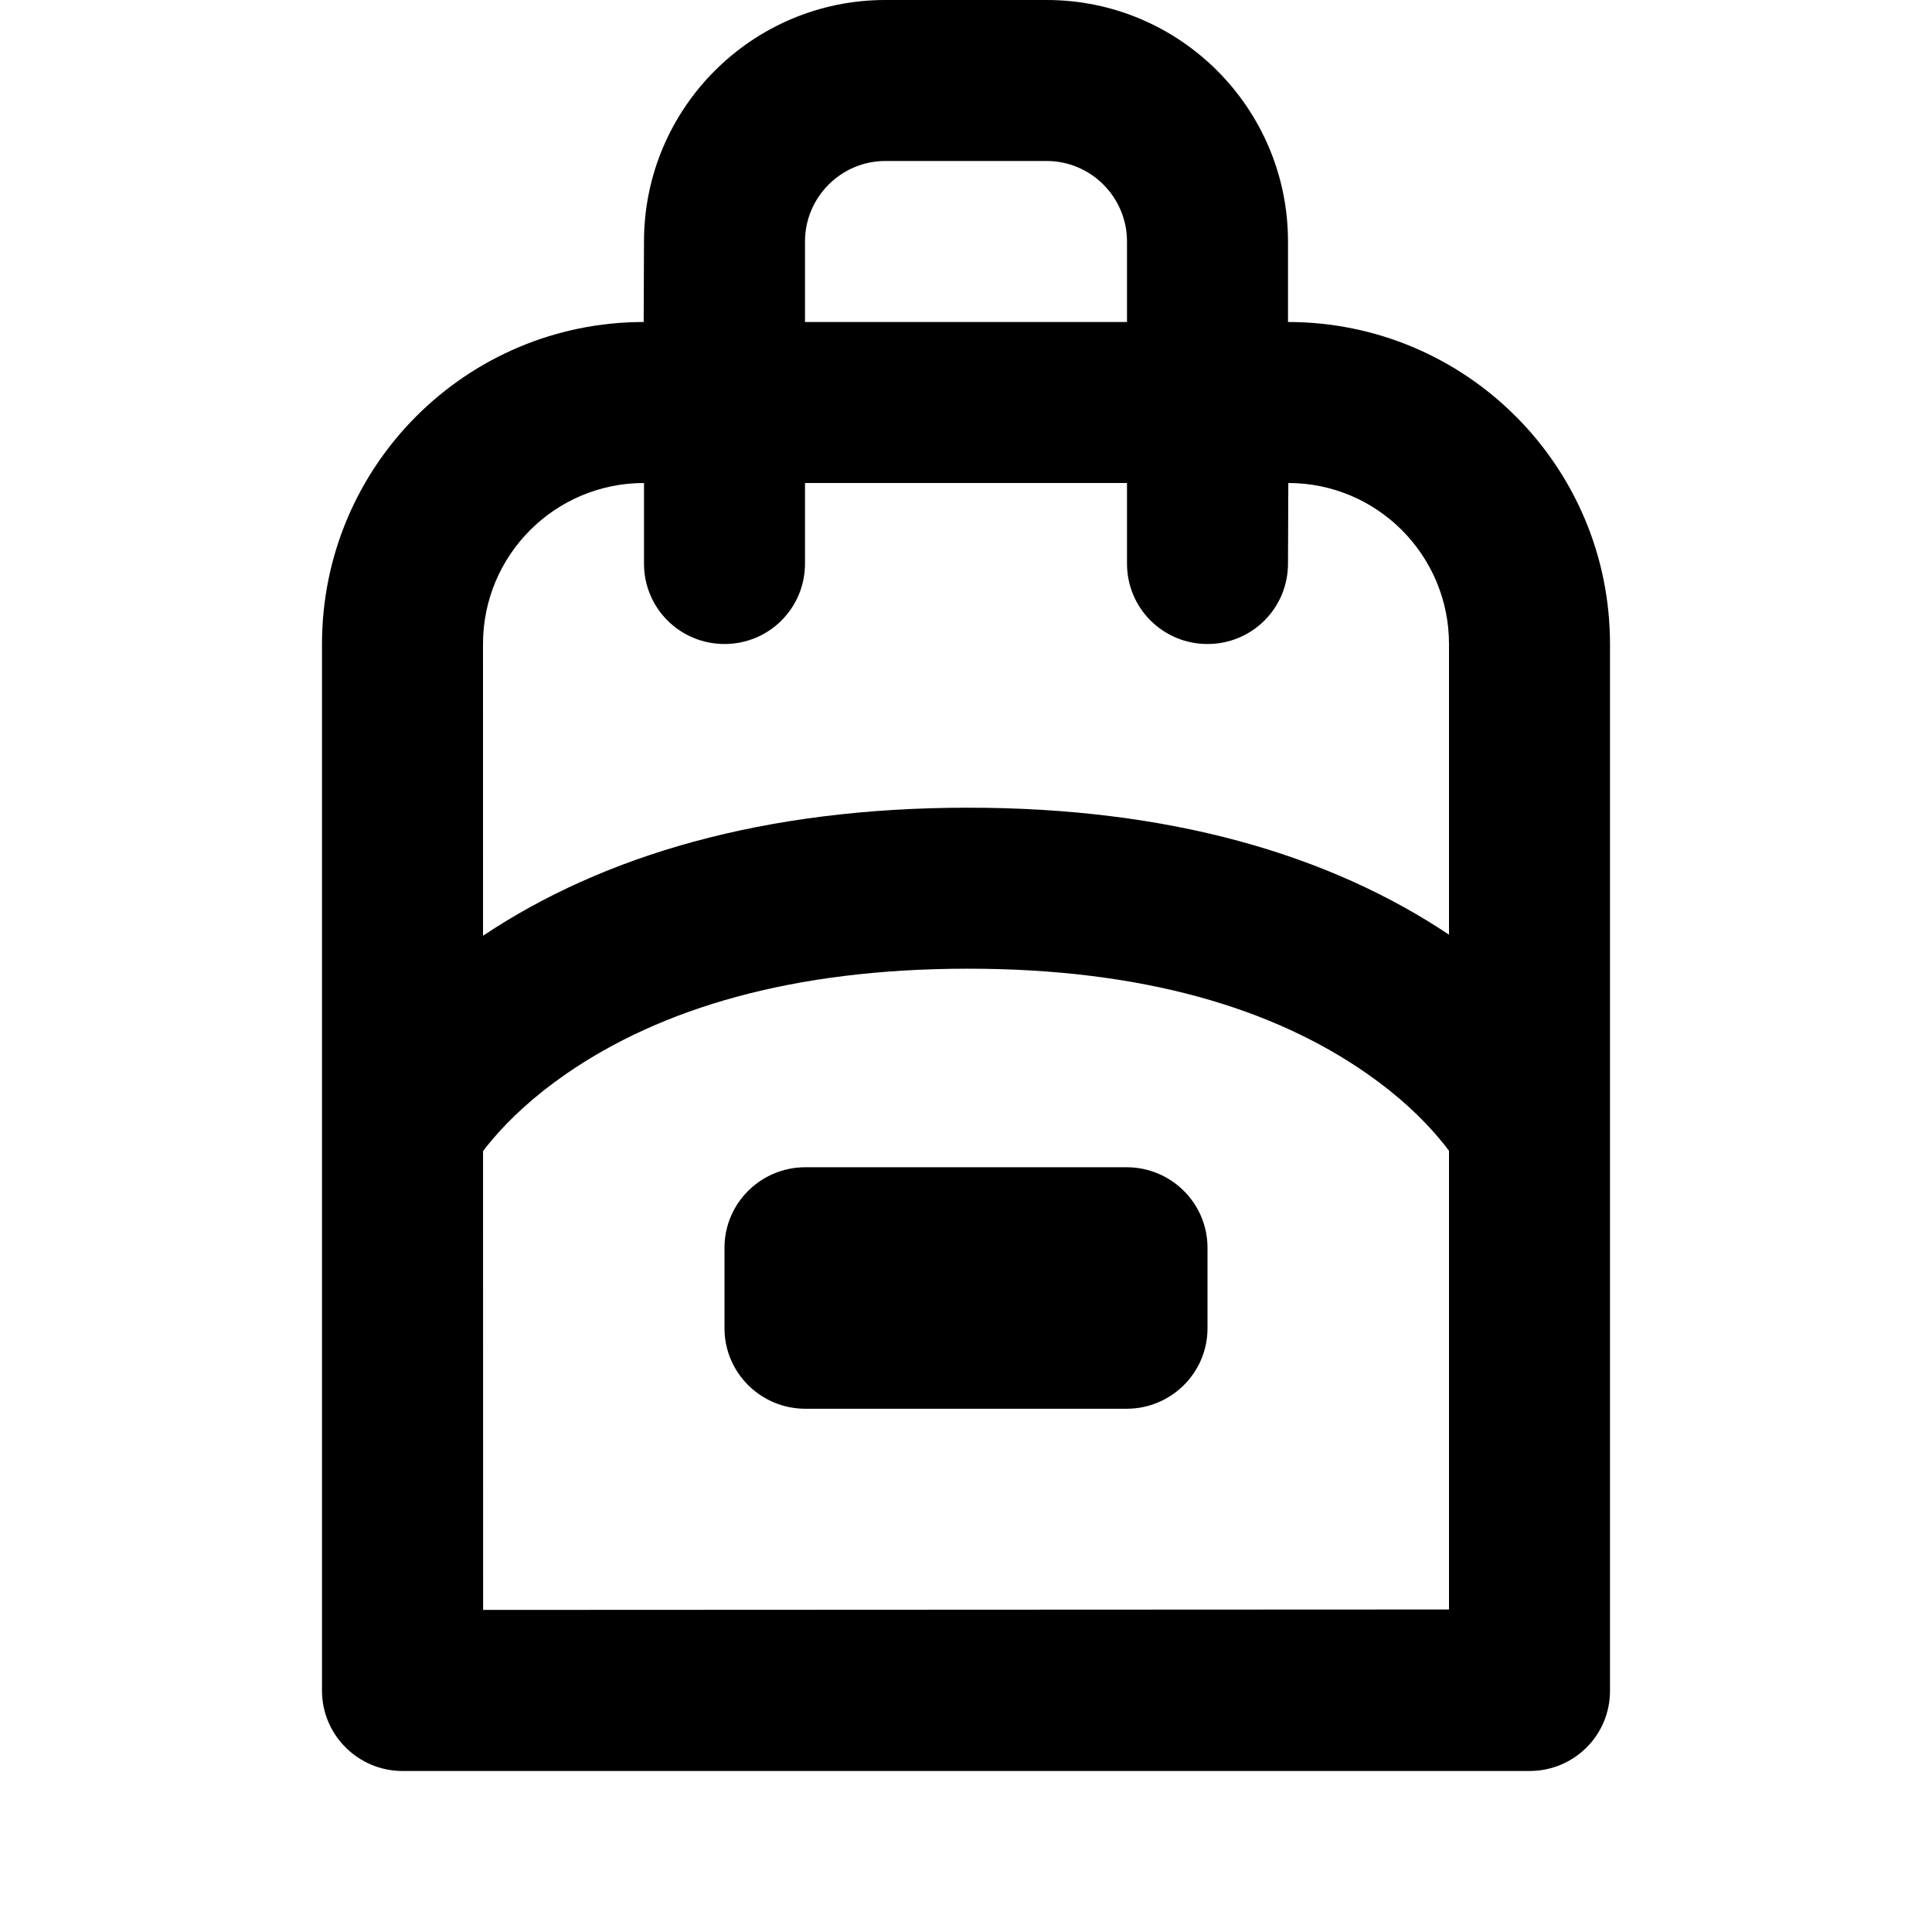 <?xml version="1.0" encoding="UTF-8"?>
<svg width="48px" height="48px" viewBox="0 0 48 48" version="1.1" xmlns="http://www.w3.org/2000/svg" xmlns:xlink="http://www.w3.org/1999/xlink">
    <!-- Generator: Sketch 43.2 (39069) - http://www.bohemiancoding.com/sketch -->
    <title>theicons.co/svg/clothes-16</title>
    <desc>Created with Sketch.</desc>
    <defs></defs>
    <g id="The-Icons" stroke="none" stroke-width="1" fill="none" fill-rule="evenodd">
        <path d="M28,12 L20,12 L20,14.002 C20,15.105 19.112,16 18,16 C16.895,16 16,15.113 16,14.002 L16,12 C13.788,12 12,13.79 12,16.001 L12.001,23.248 C14.995,21.249 18.975,20.072 24.024,20.067 C29.059,20.062 33.022,21.231 36,23.222 L36,16.001 C36,13.791 34.211,12 32.008,12 L32,14.002 C32,15.105 31.112,16 30,16 C28.895,16 28,15.113 28,14.002 L28,12 Z M12.003,39.998 L36,39.987 L36,28.591 C35.942,28.513 35.878,28.431 35.806,28.344 C35.347,27.786 34.738,27.215 33.962,26.674 C31.638,25.053 28.395,24.063 24.028,24.067 C19.663,24.071 16.41,25.062 14.068,26.679 C13.281,27.223 12.663,27.795 12.195,28.355 C12.124,28.44 12.059,28.521 12.001,28.598 L12.003,39.998 Z M16,6 C16,2.689 18.689,0 21.996,0 L26.004,0 C29.315,0 32,2.69 32,6 L32,8 C36.422,8 40,11.583 40,16.001 L40,42.009 C40,43.109 39.111,44 37.998,44 L10.002,44 C8.896,44 8,43.1 8,42.009 L8,16.001 C8,11.582 11.578,8 15.992,8 L16,6 Z M20,8 L28,8 L28,6 C28,4.898 27.104,4 26.004,4 L21.996,4 C20.898,4 20,4.898 20,6 L20,8 Z M18,30.998 C18,29.894 18.902,29 20.009,29 L27.991,29 C29.101,29 30,29.898 30,30.998 L30,33.002 C30,34.106 29.098,35 27.991,35 L20.009,35 C18.899,35 18,34.102 18,33.002 L18,30.998 Z" id="Rectangle-707" fill="#000000"></path>
    </g>
</svg>